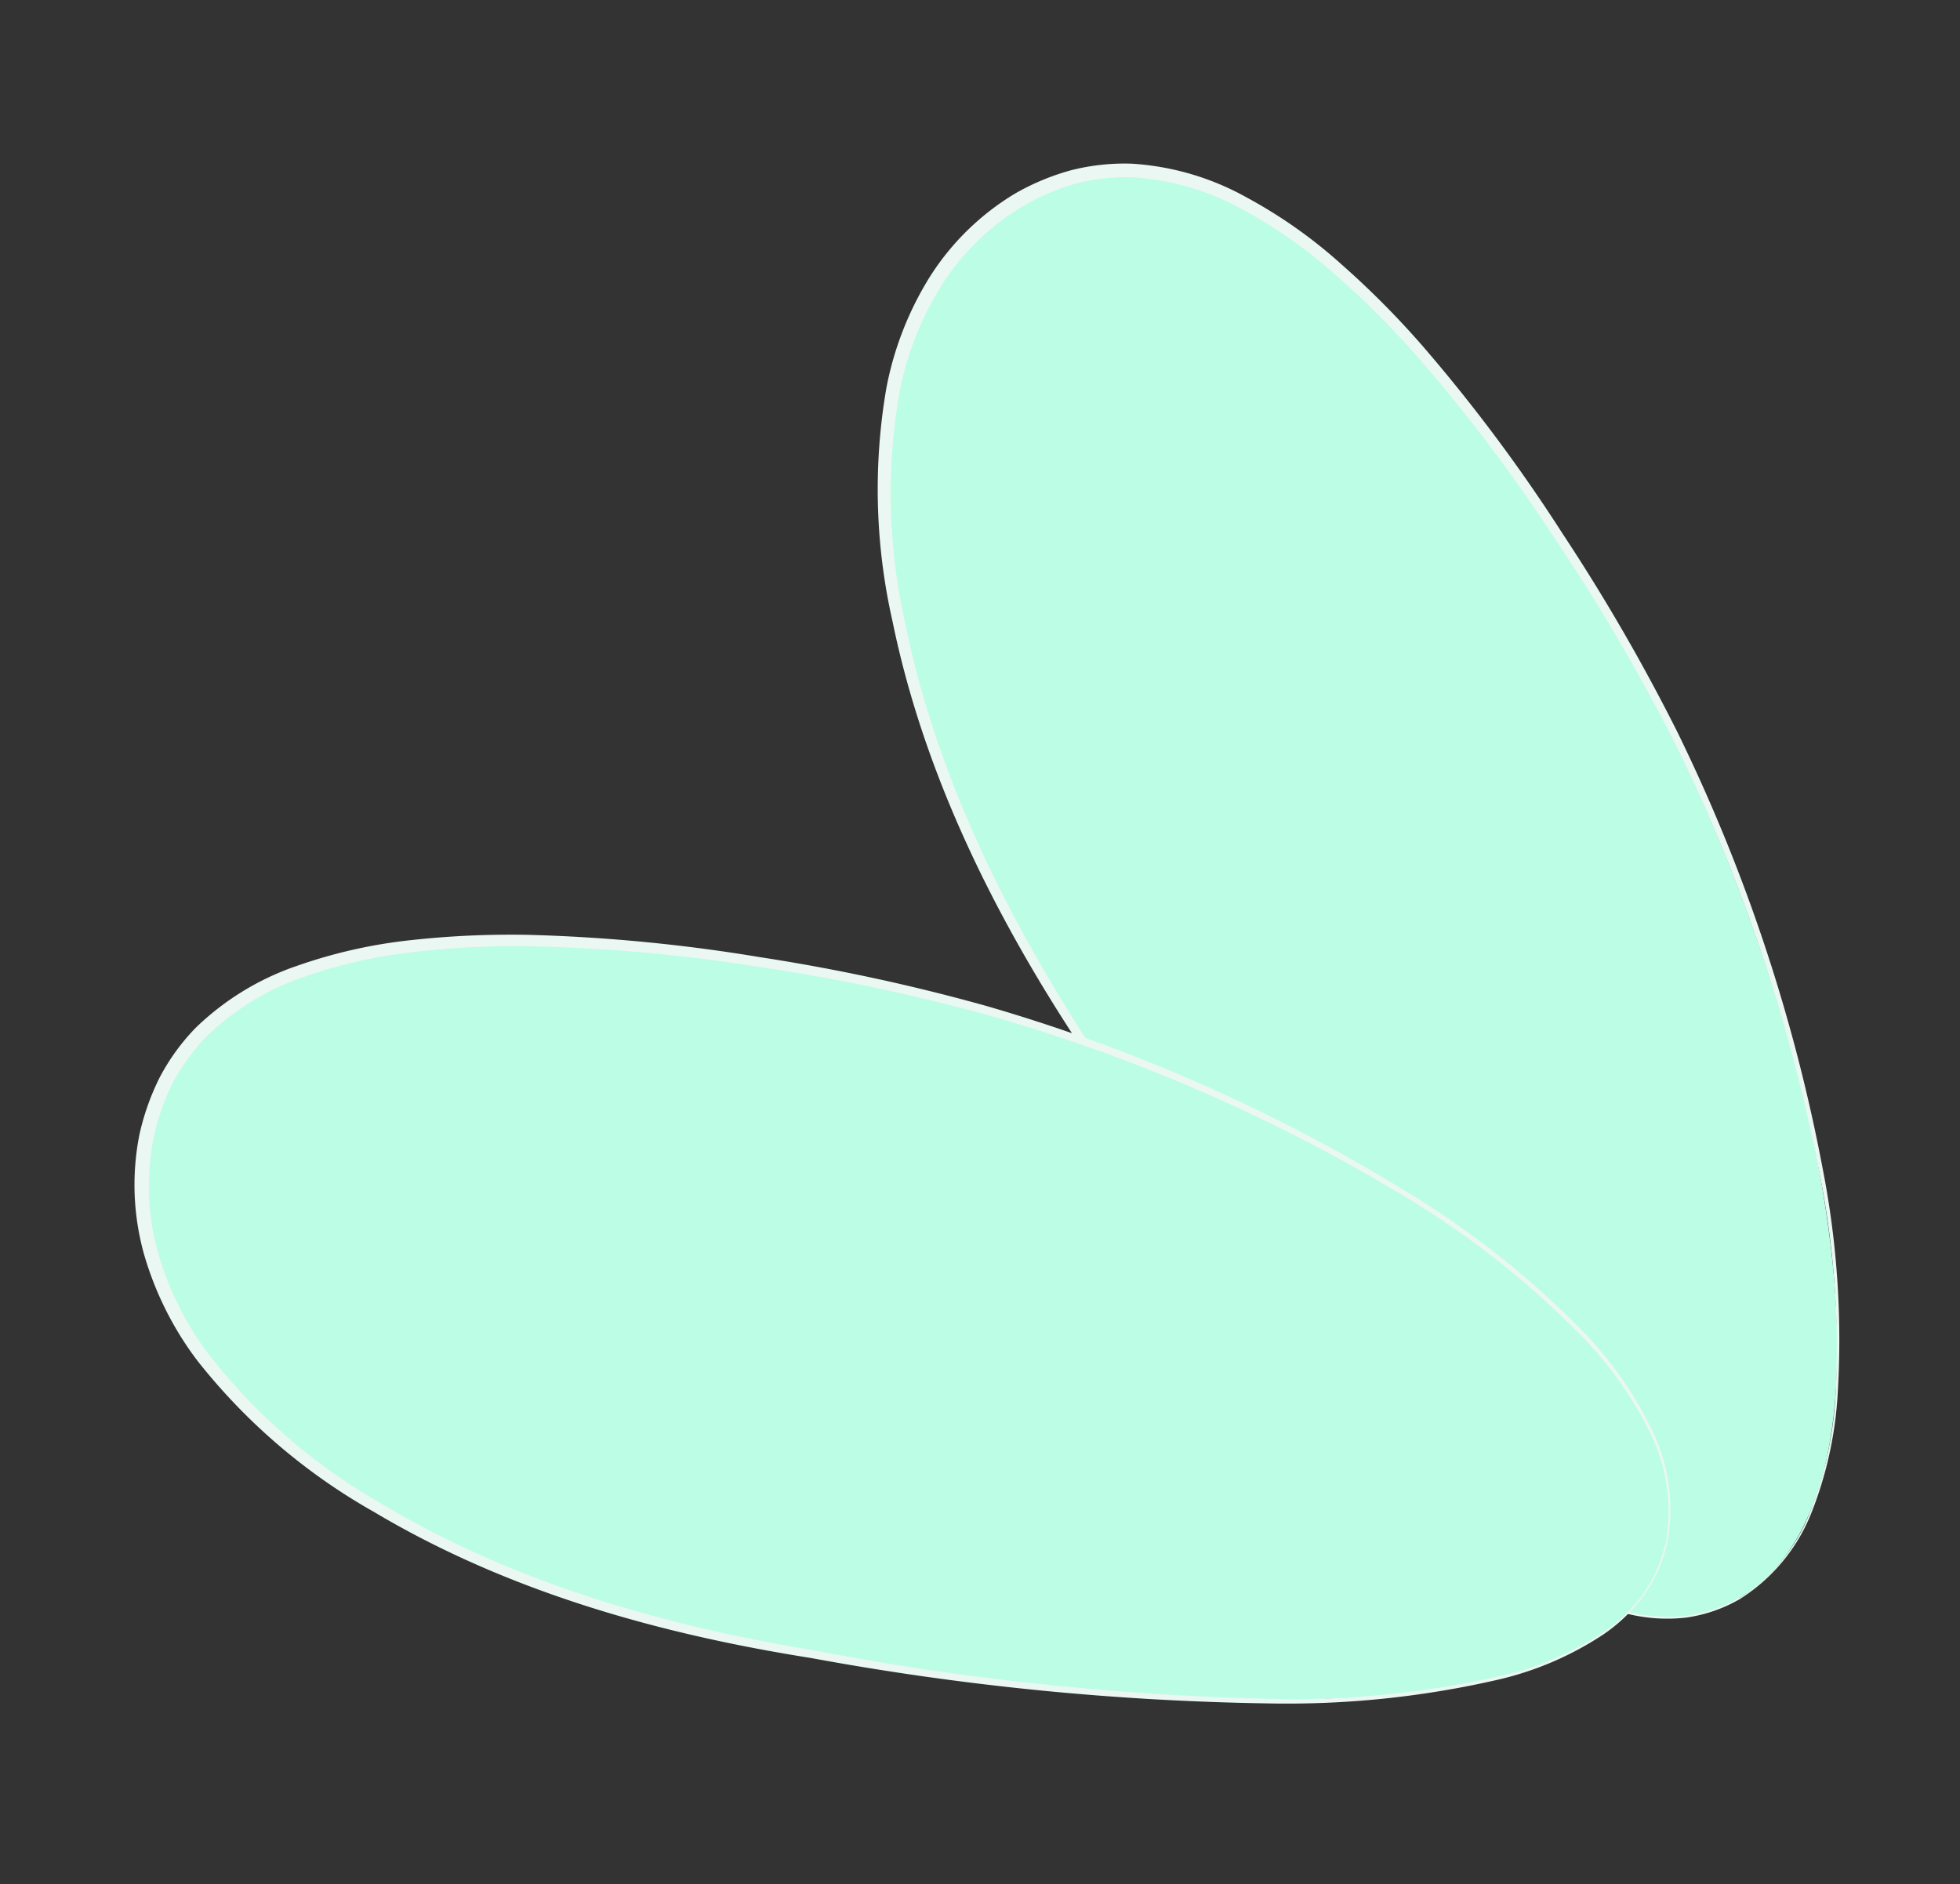 <svg id="a4e909d5-bcb8-4c10-8768-ddfc6059434b" data-name="Layer 1" xmlns="http://www.w3.org/2000/svg" width="134.12" height="128.94" viewBox="0 0 134.12 128.94">
  <rect x="0" y="0" width="134.12" height="128.94" fill="#333333" stroke="none"/>
  <defs>
    <style>
      .bc1f99a9-216c-4f3c-8071-e93819dbbdfd {
        fill: #bcfde5;
      }

      .ecd6a907-73a2-41e8-a73a-e71eccfa1cee {
        fill: #ebf7f2;
      }
    </style>
  </defs>
  <g>
    <g>
      <path class="bc1f99a9-216c-4f3c-8071-e93819dbbdfd" d="M119,109.37c-13.41,8-35.15-21.83-47.73-43S56.46,22,69.87,14,98.43,23,111,44.12,132.46,101.39,119,109.37Z"/>
      <path class="ecd6a907-73a2-41e8-a73a-e71eccfa1cee" d="M119.07,109.41a10.11,10.11,0,0,1-3.72,1.28,11.36,11.36,0,0,1-3.94-.25,21.94,21.94,0,0,1-7.16-3.27A64.39,64.39,0,0,1,92.53,96.65,189.16,189.16,0,0,1,73.77,71.34C68,62.56,63.21,52.93,61.07,42.5a40.84,40.84,0,0,1-.42-15.93A22.26,22.26,0,0,1,63.59,19a17.7,17.7,0,0,1,5.86-5.75,16.4,16.4,0,0,1,3.84-1.6,14.85,14.85,0,0,1,4.15-.45,18.43,18.43,0,0,1,7.83,2.29,33.44,33.44,0,0,1,6.56,4.63,59.71,59.71,0,0,1,5.6,5.65,113,113,0,0,1,9.46,12.69,132.3,132.3,0,0,1,7.91,13.67A117.69,117.69,0,0,1,124.73,80a60.87,60.87,0,0,1,1,15.71A26.29,26.29,0,0,1,124,103.4,12.36,12.36,0,0,1,119.07,109.41Zm0-.08a12.21,12.21,0,0,0,4.84-6,25.88,25.88,0,0,0,1.68-7.64,61.2,61.2,0,0,0-1.13-15.63,116.82,116.82,0,0,0-10.1-29.7,134.28,134.28,0,0,0-8-13.55,112.24,112.24,0,0,0-9.48-12.53,60.67,60.67,0,0,0-5.57-5.54,33.45,33.45,0,0,0-6.42-4.48,17.71,17.71,0,0,0-7.47-2.13,13.6,13.6,0,0,0-3.86.45A15.74,15.74,0,0,0,70,14.11a16.79,16.79,0,0,0-5.56,5.4,21.65,21.65,0,0,0-2.87,7.24,40.17,40.17,0,0,0,.31,15.6c2.05,10.31,6.75,19.9,12.41,28.7A188.94,188.94,0,0,0,92.77,96.44,64.87,64.87,0,0,0,104.37,107a21.81,21.81,0,0,0,7.08,3.3,11.27,11.27,0,0,0,3.88.27A9.88,9.88,0,0,0,119,109.33Z"/>
    </g>
    <g>
      <path class="bc1f99a9-216c-4f3c-8071-e93819dbbdfd" d="M114.06,105.46c-3.11,15.29-39.79,11.38-63.92,6.48S7.3,93.15,10.41,77.86,36.19,62.69,60.32,67.59,117.16,90.16,114.06,105.46Z"/>
      <path class="ecd6a907-73a2-41e8-a73a-e71eccfa1cee" d="M114.11,105.47a10.11,10.11,0,0,1-1.56,3.61,11.34,11.34,0,0,1-2.82,2.75,22,22,0,0,1-7.24,3.11,64.41,64.41,0,0,1-15.66,1.62,188.39,188.39,0,0,1-31.35-3.11c-10.36-1.64-20.74-4.54-29.9-10A41.06,41.06,0,0,1,13.5,93.1a22.33,22.33,0,0,1-3.64-7.26,17.62,17.62,0,0,1-.32-8.2,16.8,16.8,0,0,1,1.39-3.92,14.6,14.6,0,0,1,2.45-3.38,18.59,18.59,0,0,1,7-4.27,34.55,34.55,0,0,1,7.84-1.75,62.29,62.29,0,0,1,8-.35,115,115,0,0,1,15.75,1.52,131.8,131.8,0,0,1,15.44,3.32,117.31,117.31,0,0,1,28.8,12.71,61.16,61.16,0,0,1,12.33,9.81A26.06,26.06,0,0,1,113,97.77,12.37,12.37,0,0,1,114.11,105.47Zm-.1,0a12.24,12.24,0,0,0-1.18-7.61,26,26,0,0,0-4.54-6.37A60.56,60.56,0,0,0,96,81.8,116.93,116.93,0,0,0,67.17,69.34a132.18,132.18,0,0,0-15.39-3.2,112.62,112.62,0,0,0-15.66-1.39,58.66,58.66,0,0,0-7.84.4,33.27,33.27,0,0,0-7.63,1.75A17.58,17.58,0,0,0,14.06,71a14.16,14.16,0,0,0-2.27,3.16,15.42,15.42,0,0,0-1.27,3.68,16.78,16.78,0,0,0,.26,7.75,21.22,21.22,0,0,0,3.44,7A40.18,40.18,0,0,0,26,102.83c9,5.41,19.27,8.37,29.59,10.08a188.76,188.76,0,0,0,31.26,3.33,64.41,64.41,0,0,0,15.61-1.51,21.81,21.81,0,0,0,7.2-3,11.23,11.23,0,0,0,2.81-2.69A10.05,10.05,0,0,0,114,105.45Z"/>
    </g>
  </g>
</svg>
